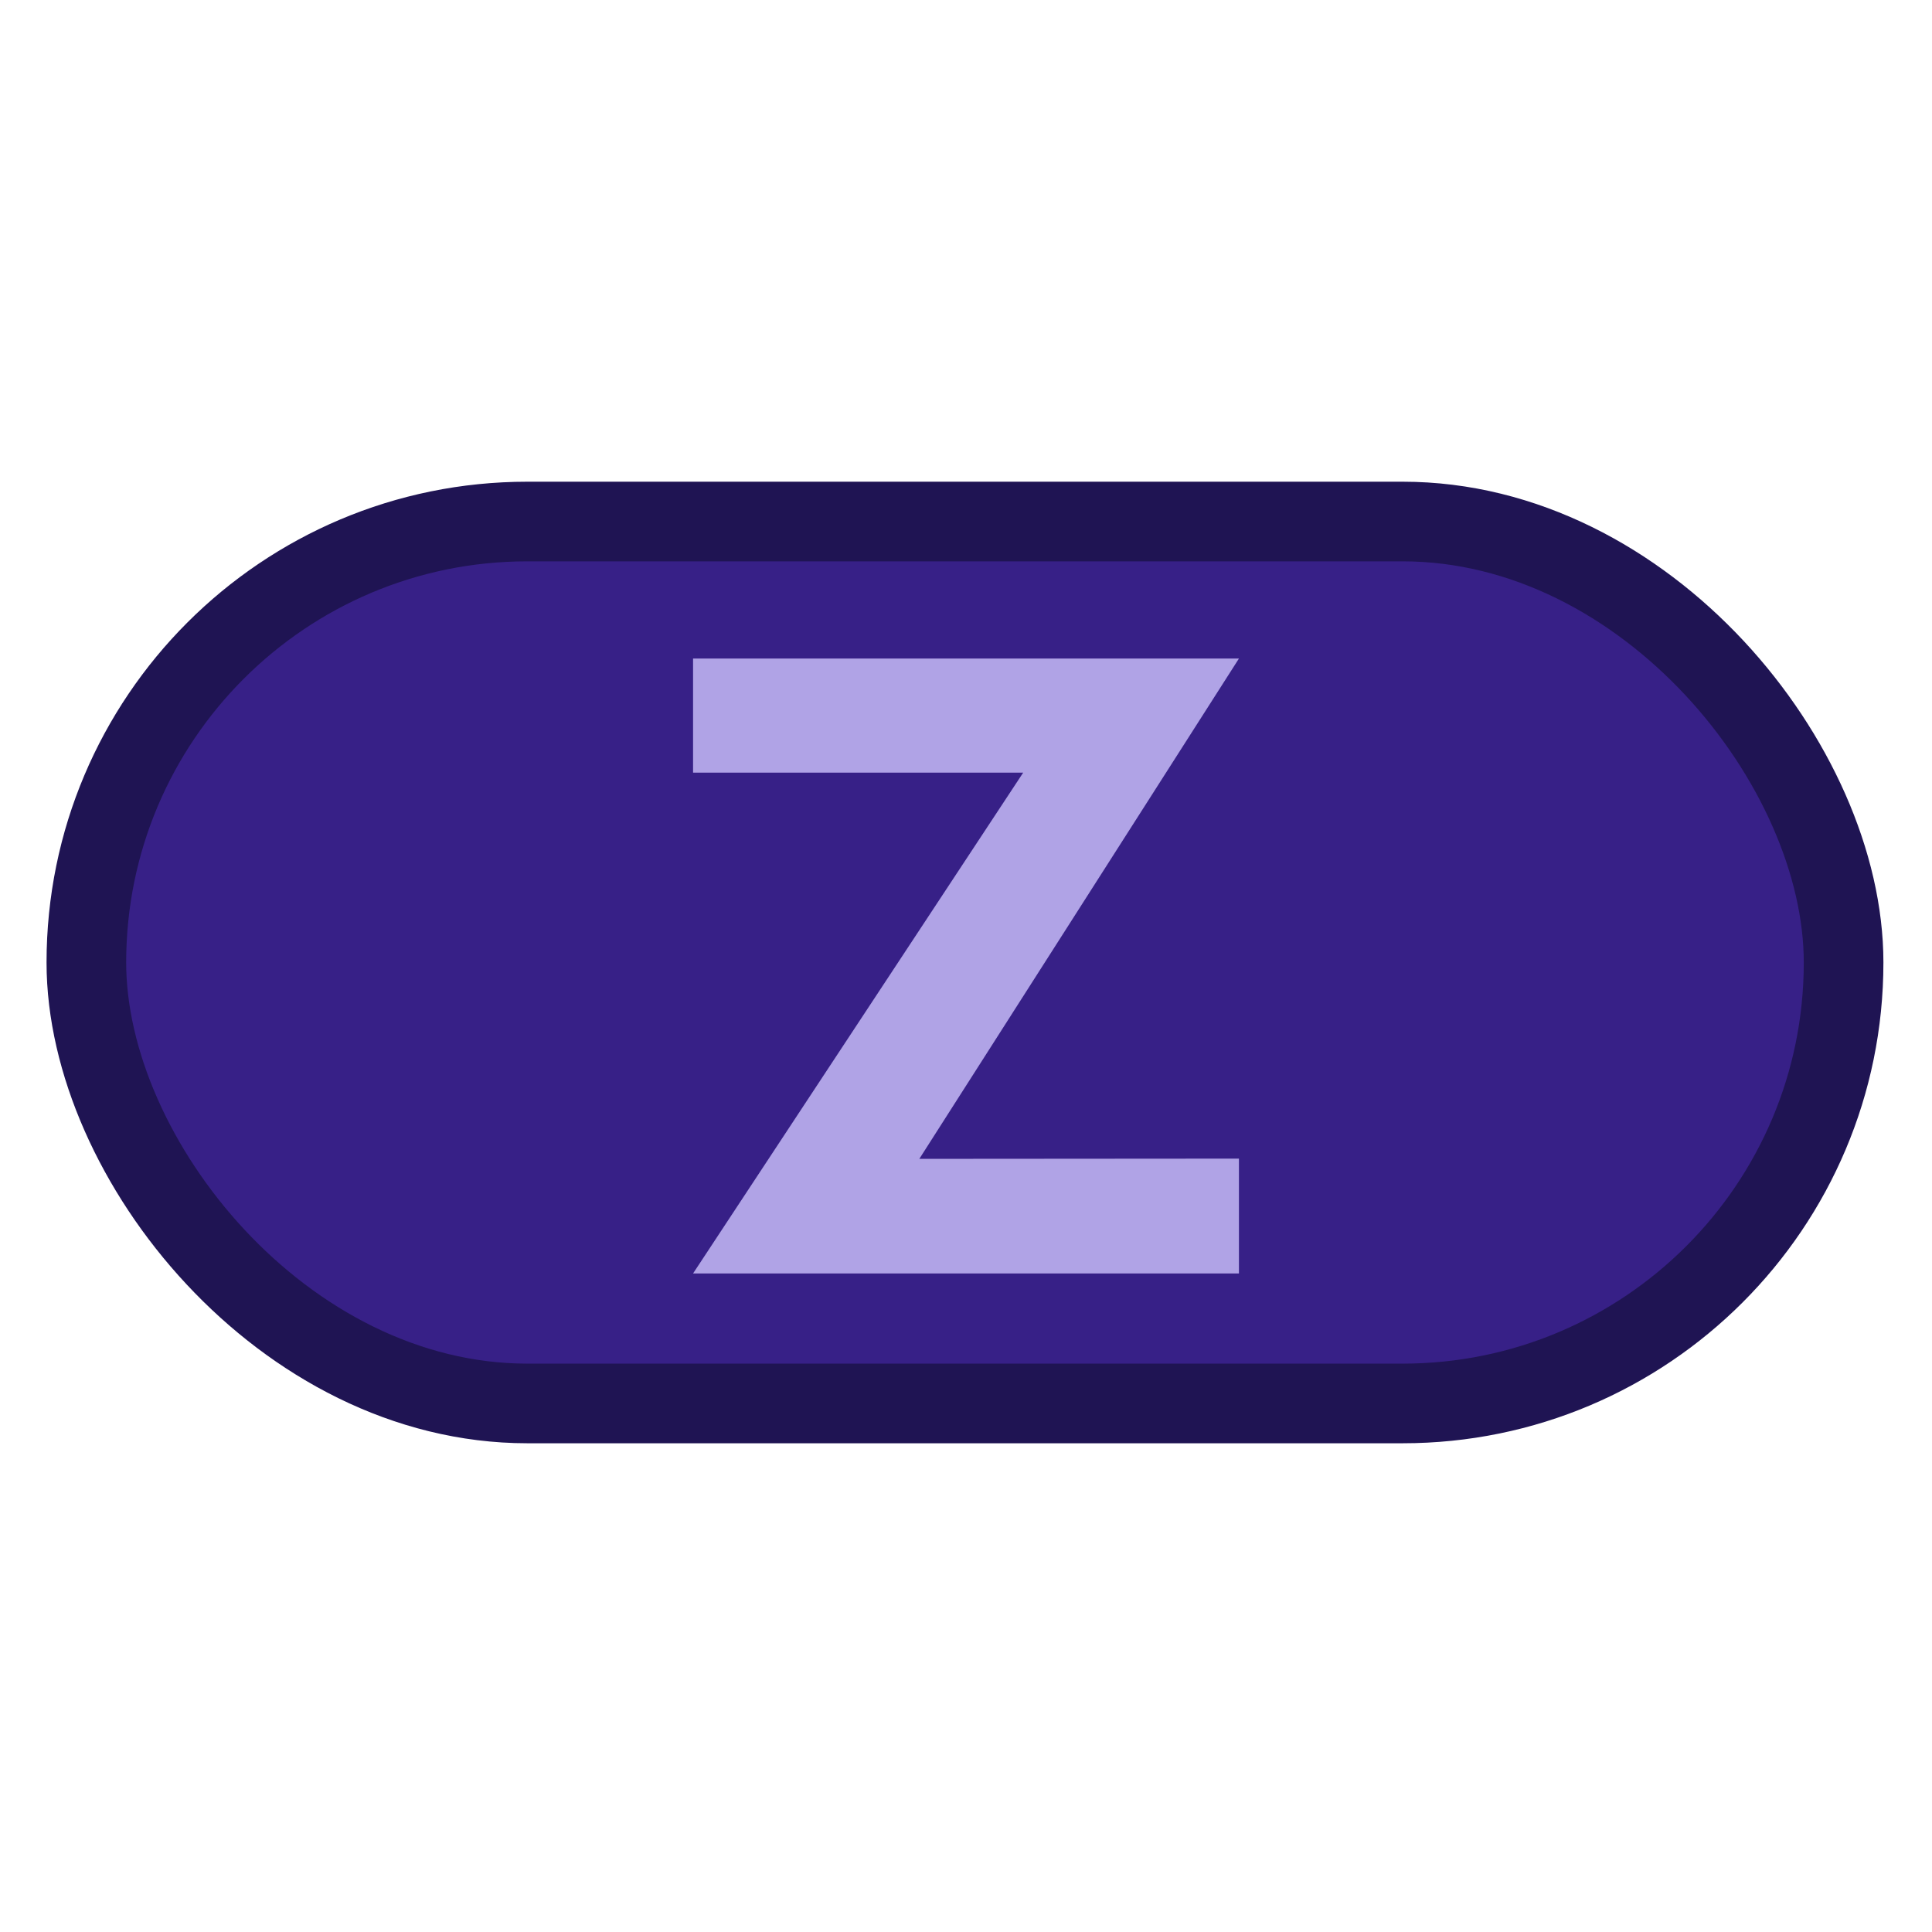 <?xml version="1.0" encoding="UTF-8" standalone="no"?>
<svg
   width="100px"
   height="100px"
   preserveAspectRatio="none"
   version="1.1"
   viewBox="0 0 100 100"
   id="svg16"
   xml:space="preserve"
   xmlns="http://www.w3.org/2000/svg"
   xmlns:svg="http://www.w3.org/2000/svg"><defs
     id="defs20" /><rect
     style="fill:#372087;stroke:#1f1453;stroke-width:4.122;stroke-linecap:round;stroke-opacity:1;fill-opacity:1"
     id="rect47204"
     width="90.954"
     height="45.648"
     x="4.47"
     y="26.994"
     ry="22.824" /><path
     style="fill:#b0a3e6;fill-rule:evenodd;stroke:none;stroke-width:1.412px;stroke-linecap:butt;stroke-linejoin:miter;stroke-opacity:1;fill-opacity:1"
     d="M 35.873,34.086 H 64.127 L 47.584,59.982 64.127,59.97 v 5.944 H 35.873 L 52.96,39.992 H 35.873 Z"
     id="path12288" /></svg>
